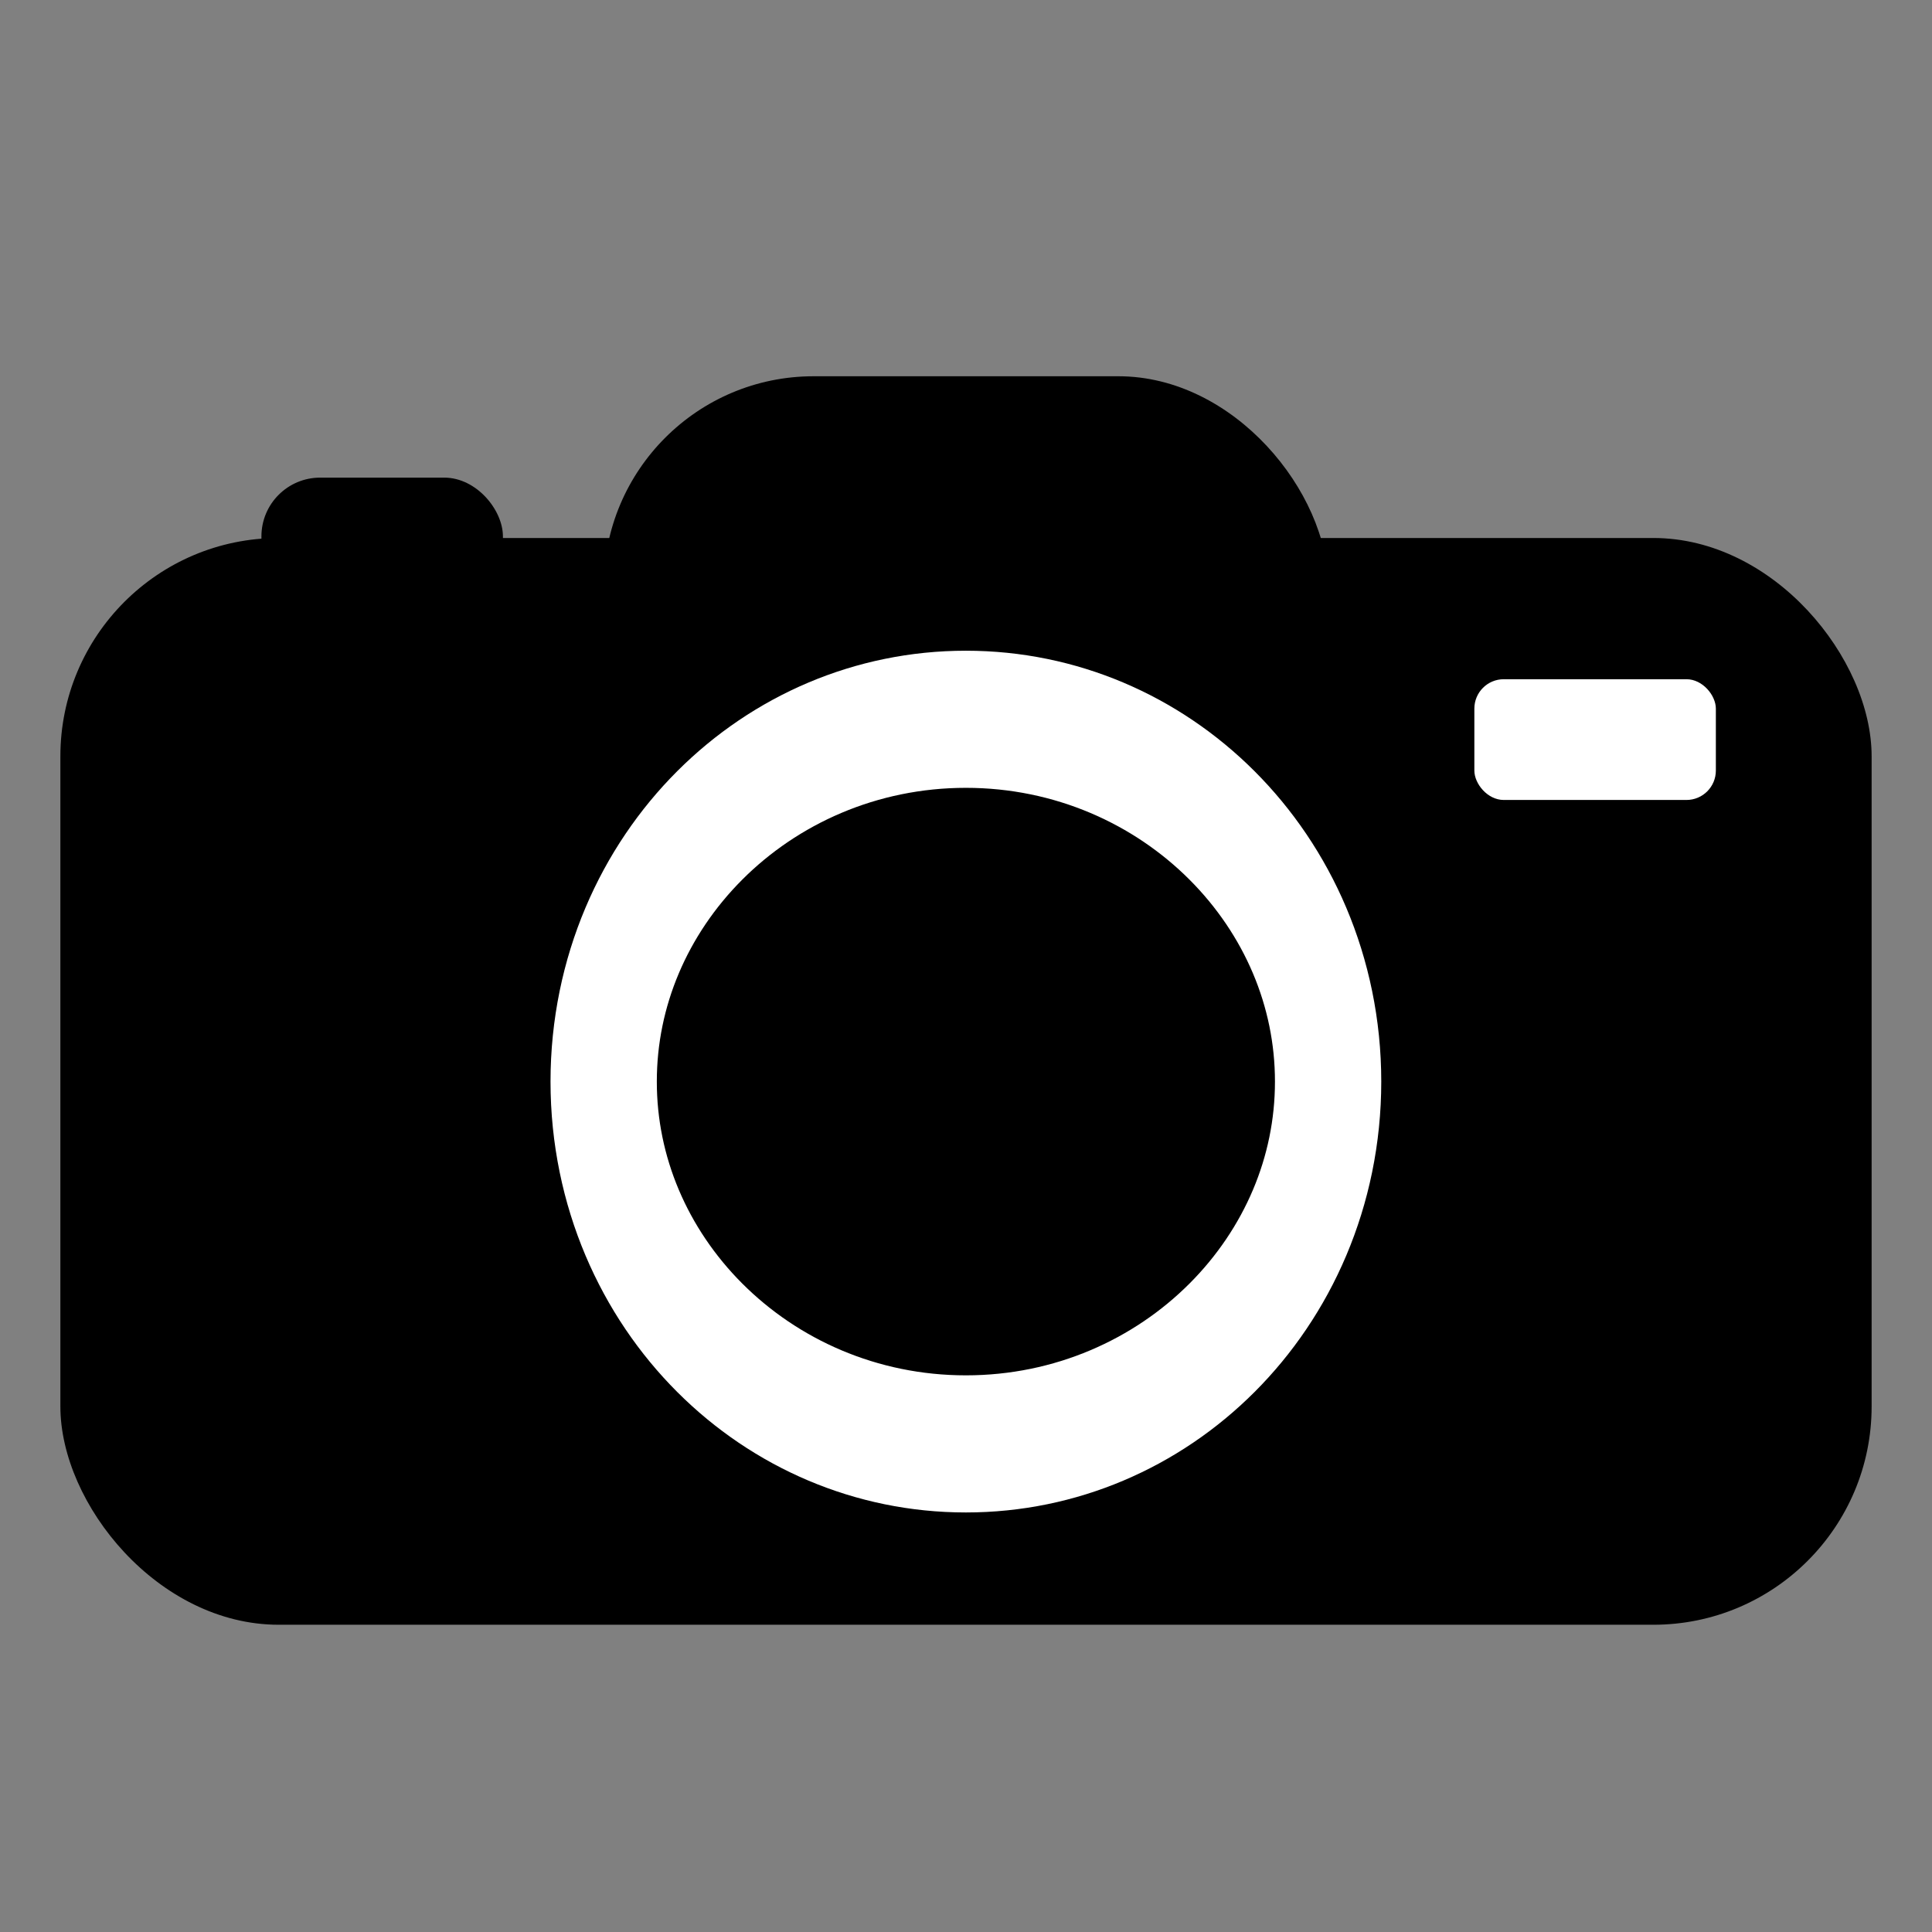 <?xml version="1.0" encoding="UTF-8" standalone="no"?>
<!-- Created with Inkscape (http://www.inkscape.org/) -->
<!--
Picture Streamer

This file is part of the Picture Streamer project.
The program streams image previews from your DSLR or simular
camera to a web interface, allowing you to download pictures
the moment they've been taken.

Copyright (C) 2015 Christian Beuschel <chris109@web.de>

This program is free software; you can redistribute it and/or modify
it under the terms of the GNU General Public License as published by
the Free Software Foundation; version 2 of the License.

This program is distributed in the hope that it will be useful,
but WITHOUT ANY WARRANTY; without even the implied warranty of
MERCHANTABILITY or FITNESS FOR A PARTICULAR PURPOSE. See the
GNU General Public License for more details.

You should have received a copy of the GNU General Public License
along with this program; if not, write to the Free Software Foundation,
Inc., 51 Franklin Street, Fifth Floor, Boston, MA 02110-1301  USA
-->
<svg
   xmlns:dc="http://purl.org/dc/elements/1.1/"
   xmlns:cc="http://creativecommons.org/ns#"
   xmlns:rdf="http://www.w3.org/1999/02/22-rdf-syntax-ns#"
   xmlns:svg="http://www.w3.org/2000/svg"
   xmlns="http://www.w3.org/2000/svg"
   xmlns:sodipodi="http://sodipodi.sourceforge.net/DTD/sodipodi-0.dtd"
   xmlns:inkscape="http://www.inkscape.org/namespaces/inkscape"
   width="32"
   height="32"
   id="svg2"
   version="1.1"
   inkscape:version="0.48.4 r9939"
   sodipodi:docname="Picture Streamer Favicon">
  <rect width="100%" height="100%" fill="#808080" stroke="none"/>
  <defs
     id="defs4" />
  <sodipodi:namedview
     id="base"
     pagecolor="#ffffff"
     bordercolor="#666666"
     borderopacity="1.0"
     inkscape:pageopacity="0.0"
     inkscape:pageshadow="2"
     inkscape:zoom="22.4"
     inkscape:cx="16.039811"
     inkscape:cy="14.924494"
     inkscape:document-units="px"
     inkscape:current-layer="layer1"
     showgrid="false"
     inkscape:window-width="1855"
     inkscape:window-height="1056"
     inkscape:window-x="65"
     inkscape:window-y="24"
     inkscape:window-maximized="1" />
  <g
     inkscape:label="Ebene 1"
     inkscape:groupmode="layer"
     id="layer1"
     transform="translate(0,-1020.362)">
    <g
       id="g3763"
       transform="translate(1.518,0)">
      <rect
         ry="3.616"
         y="1029.273"
         x="-0.518"
         height="18"
         width="30"
         id="rect2985"
         style="fill:#000000;fill-opacity:1;stroke:none" />
      <rect
         style="fill:#000000;fill-opacity:1;stroke:none"
         id="rect2987"
         width="12"
         height="8"
         x="8.482"
         y="1026.594"
         ry="3.476" />
      <rect
         ry="0.973"
         y="1028.273"
         x="2.812"
         height="4"
         width="4"
         id="rect2989"
         style="fill:#000000;fill-opacity:1;stroke:none" />
      <path
         transform="matrix(1.097,0,0,1.415,3.633,1013.78)"
         d="m 15.357,17.312 c 0,2.342 -2.448,4.241 -5.469,4.241 -3.02,0 -5.469,-1.899 -5.469,-4.241 0,-2.342 2.448,-4.241 5.469,-4.241 3.02,0 5.469,1.899 5.469,4.241 z"
         sodipodi:ry="4.2410712"
         sodipodi:rx="5.46875"
         sodipodi:cy="17.3125"
         sodipodi:cx="9.8883924"
         id="path2991"
         style="fill:#000000;fill-opacity:1;stroke:#ffffff;stroke-width:1.605;stroke-miterlimit:4;stroke-opacity:1;stroke-dasharray:none"
         sodipodi:type="arc" />
      <rect
         style="fill:#ffffff;fill-opacity:1;stroke:none"
         id="rect3761"
         width="4"
         height="2"
         x="22.902"
         y="1031.612"
         ry="0.487" />
    </g>
  </g>
</svg>
